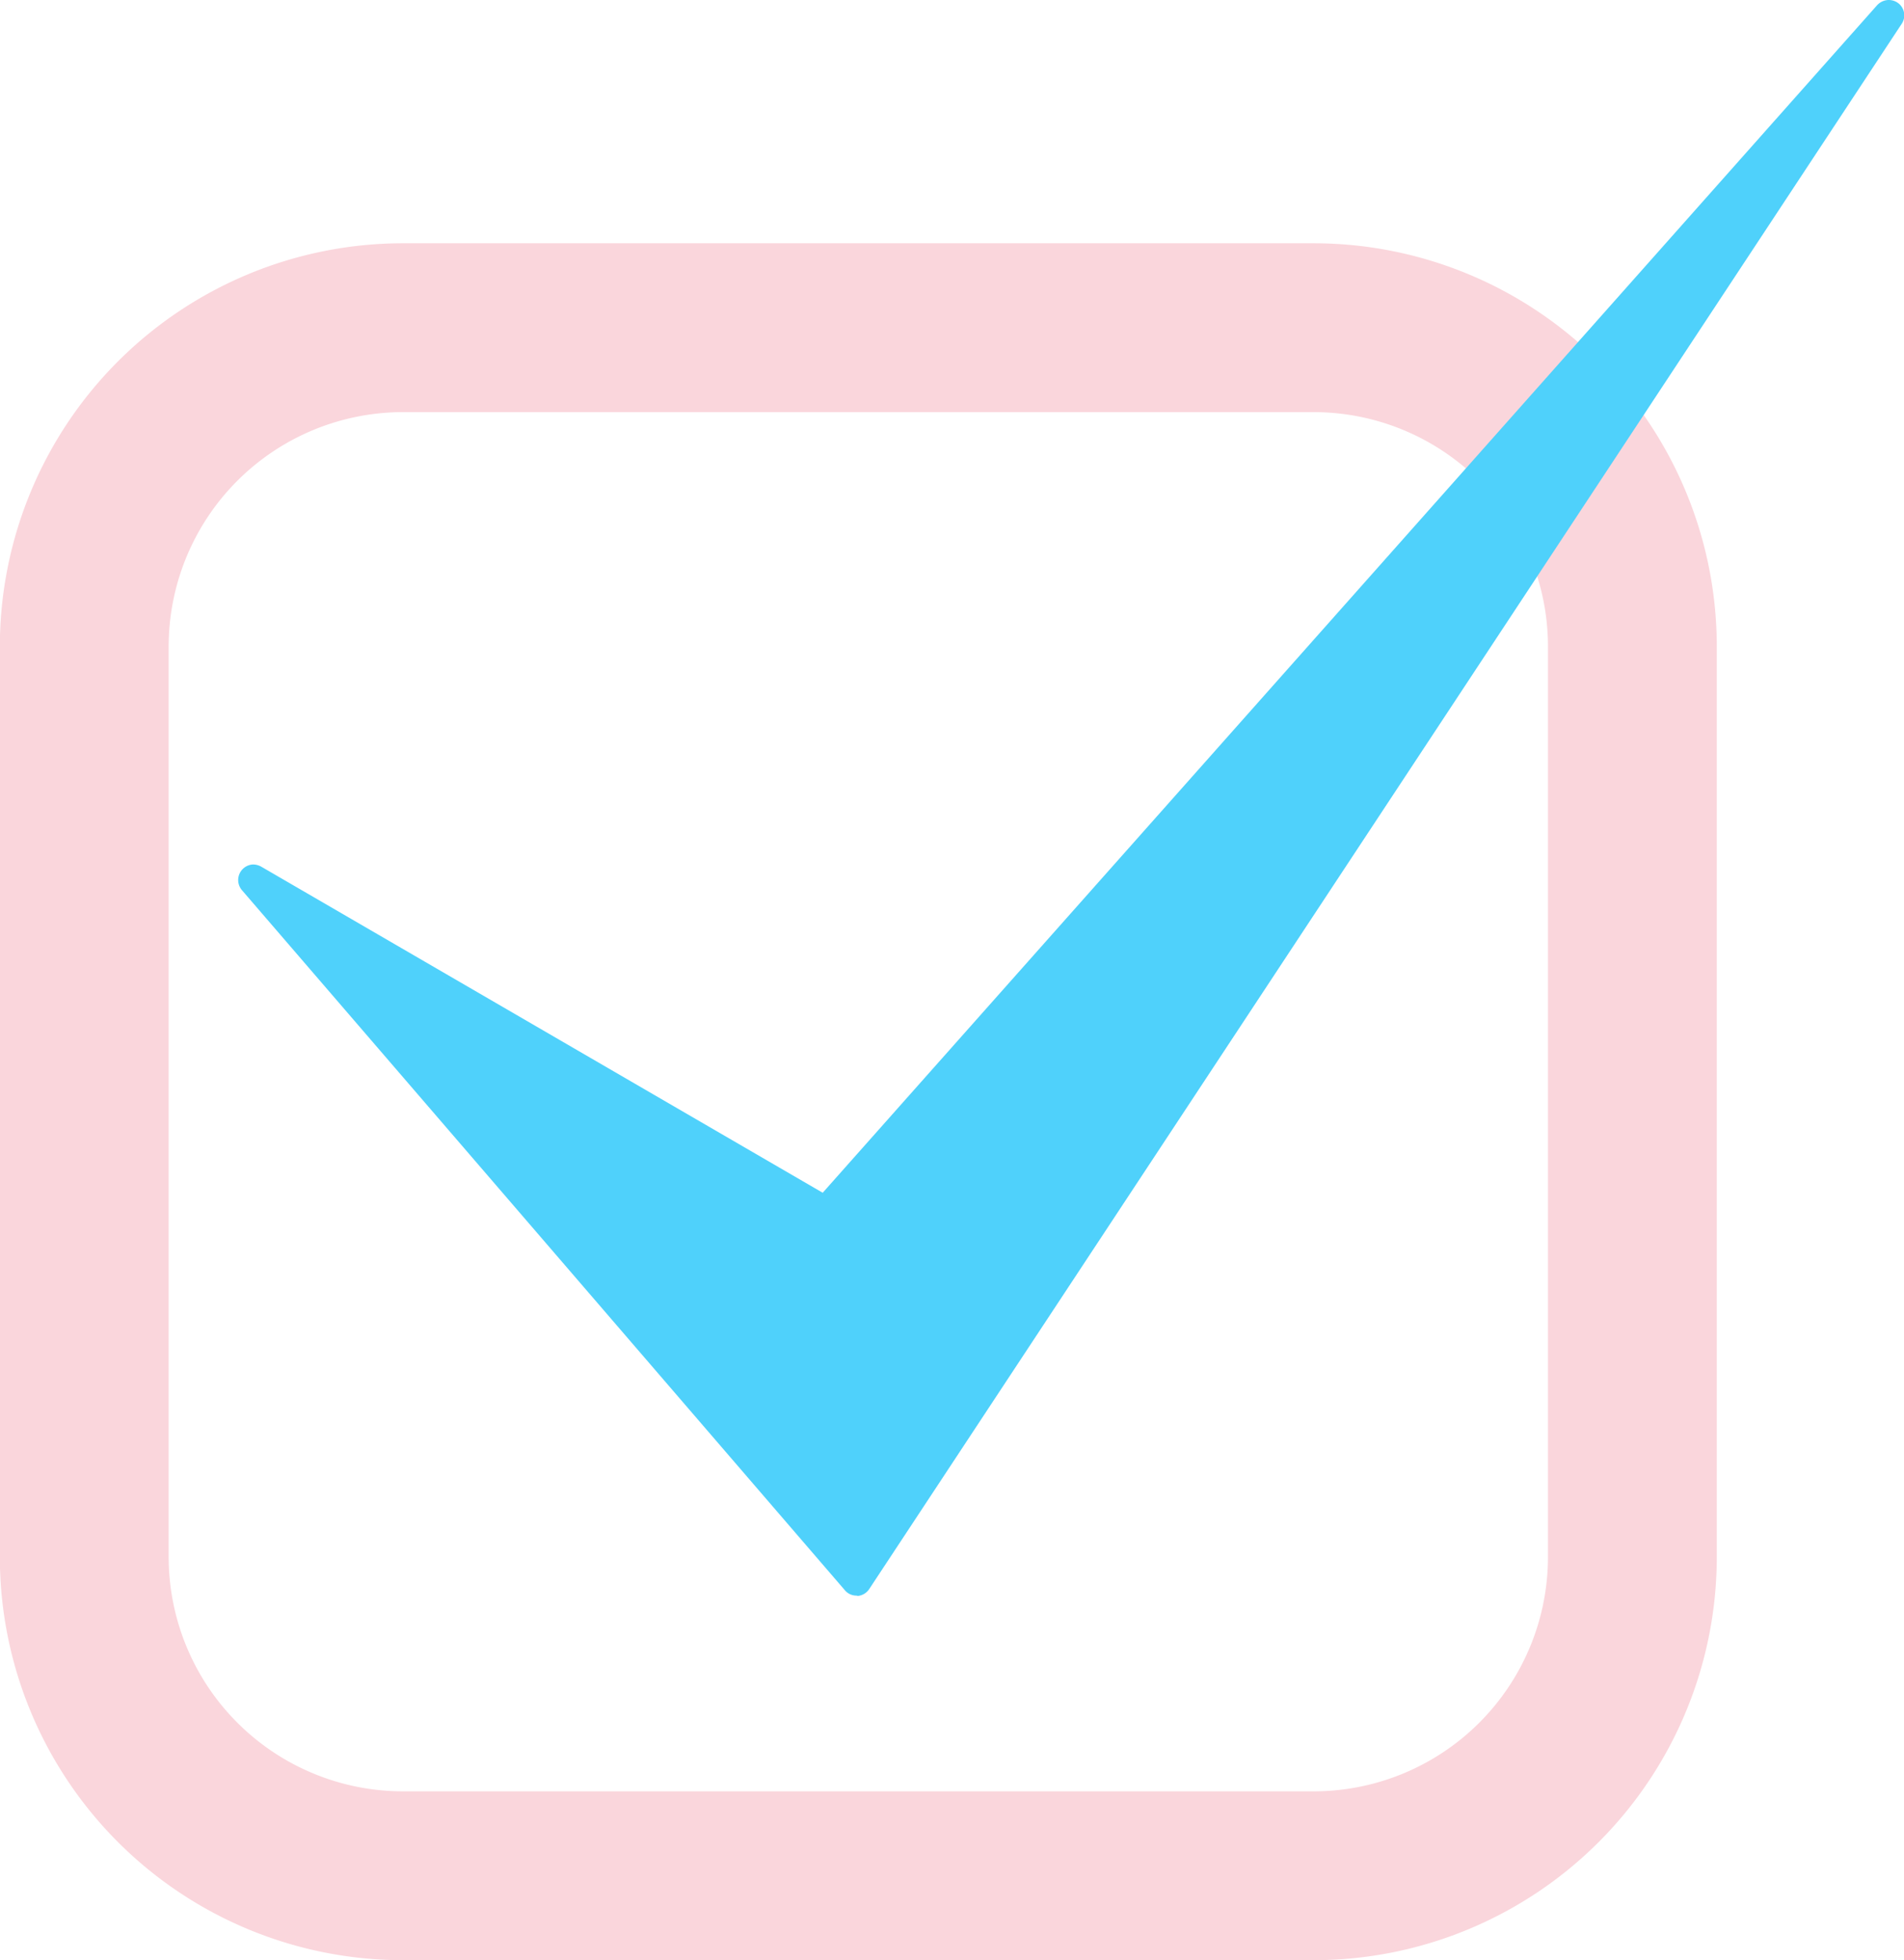 <svg xmlns="http://www.w3.org/2000/svg" viewBox="0 0 26.279 27.048"><defs><style>.a{fill:none;stroke:#fad6dc;stroke-miterlimit:10;stroke-width:2.33px;}.b{fill:#4fd1fb;}</style></defs><title>アセット 3</title><path class="a" d="M5.564,4.522H18.13a4.4,4.4,0,0,1,4.4,4.4V21.484a4.4,4.4,0,0,1-4.4,4.4H5.563a4.4,4.4,0,0,1-4.4-4.4V8.92A4.4,4.4,0,0,1,5.564,4.522Z"/><path class="b" d="M11.827,22.018a.207.207,0,0,1-.166-.074L3.337,12.281a.215.215,0,0,1,.154-.352.234.234,0,0,1,.114.03l7.75,4.5L25.907.073A.223.223,0,0,1,26.062,0,.219.219,0,0,1,26.2.044a.211.211,0,0,1,.047.285L12,21.923a.215.215,0,0,1-.164.1Z"/></svg>
